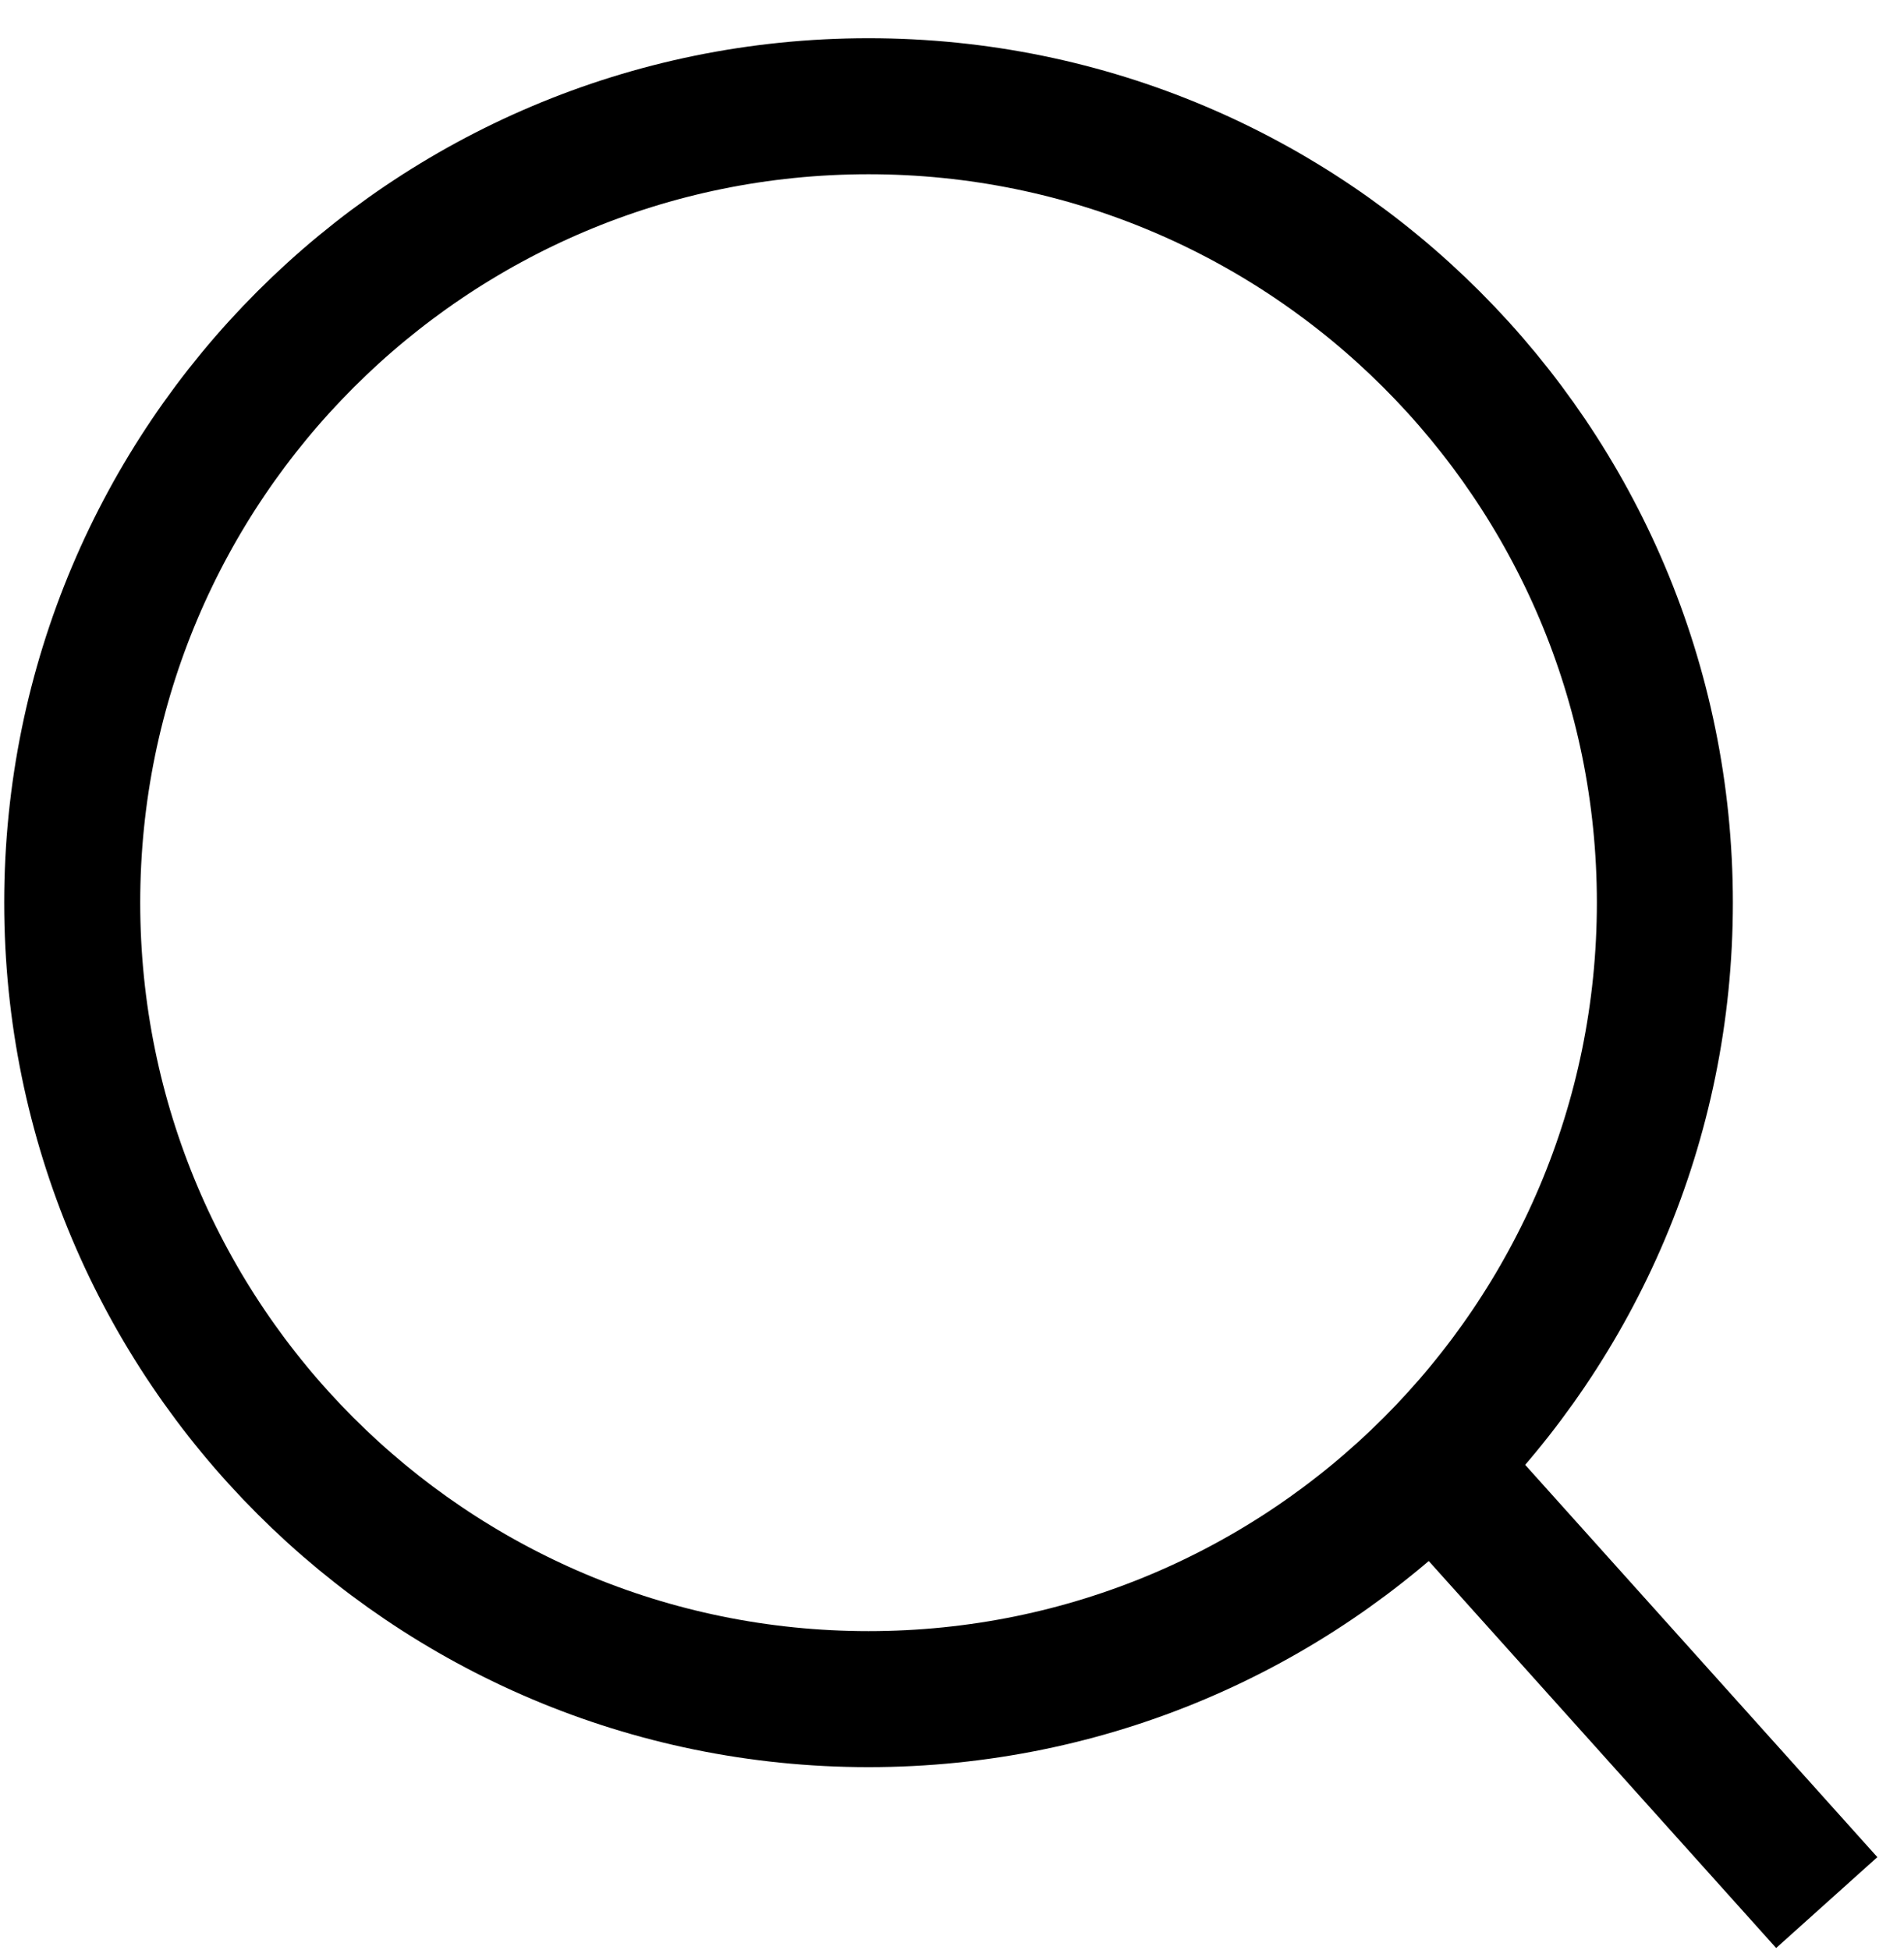 <svg width="42" height="43" viewBox="0 0 42 43" fill="none" xmlns="http://www.w3.org/2000/svg">
<path d="M19.159 37.475C28.861 37.475 36.725 29.611 36.725 19.909C36.725 10.207 28.861 2.343 19.159 2.343C9.457 2.343 1.593 10.207 1.593 19.909C1.593 29.611 9.457 37.475 19.159 37.475Z" stroke="black" stroke-width="3" stroke-miterlimit="10"/>
<path d="M31.617 32.296L40.296 41.962" stroke="black" stroke-width="3" stroke-miterlimit="10"/>
</svg>
